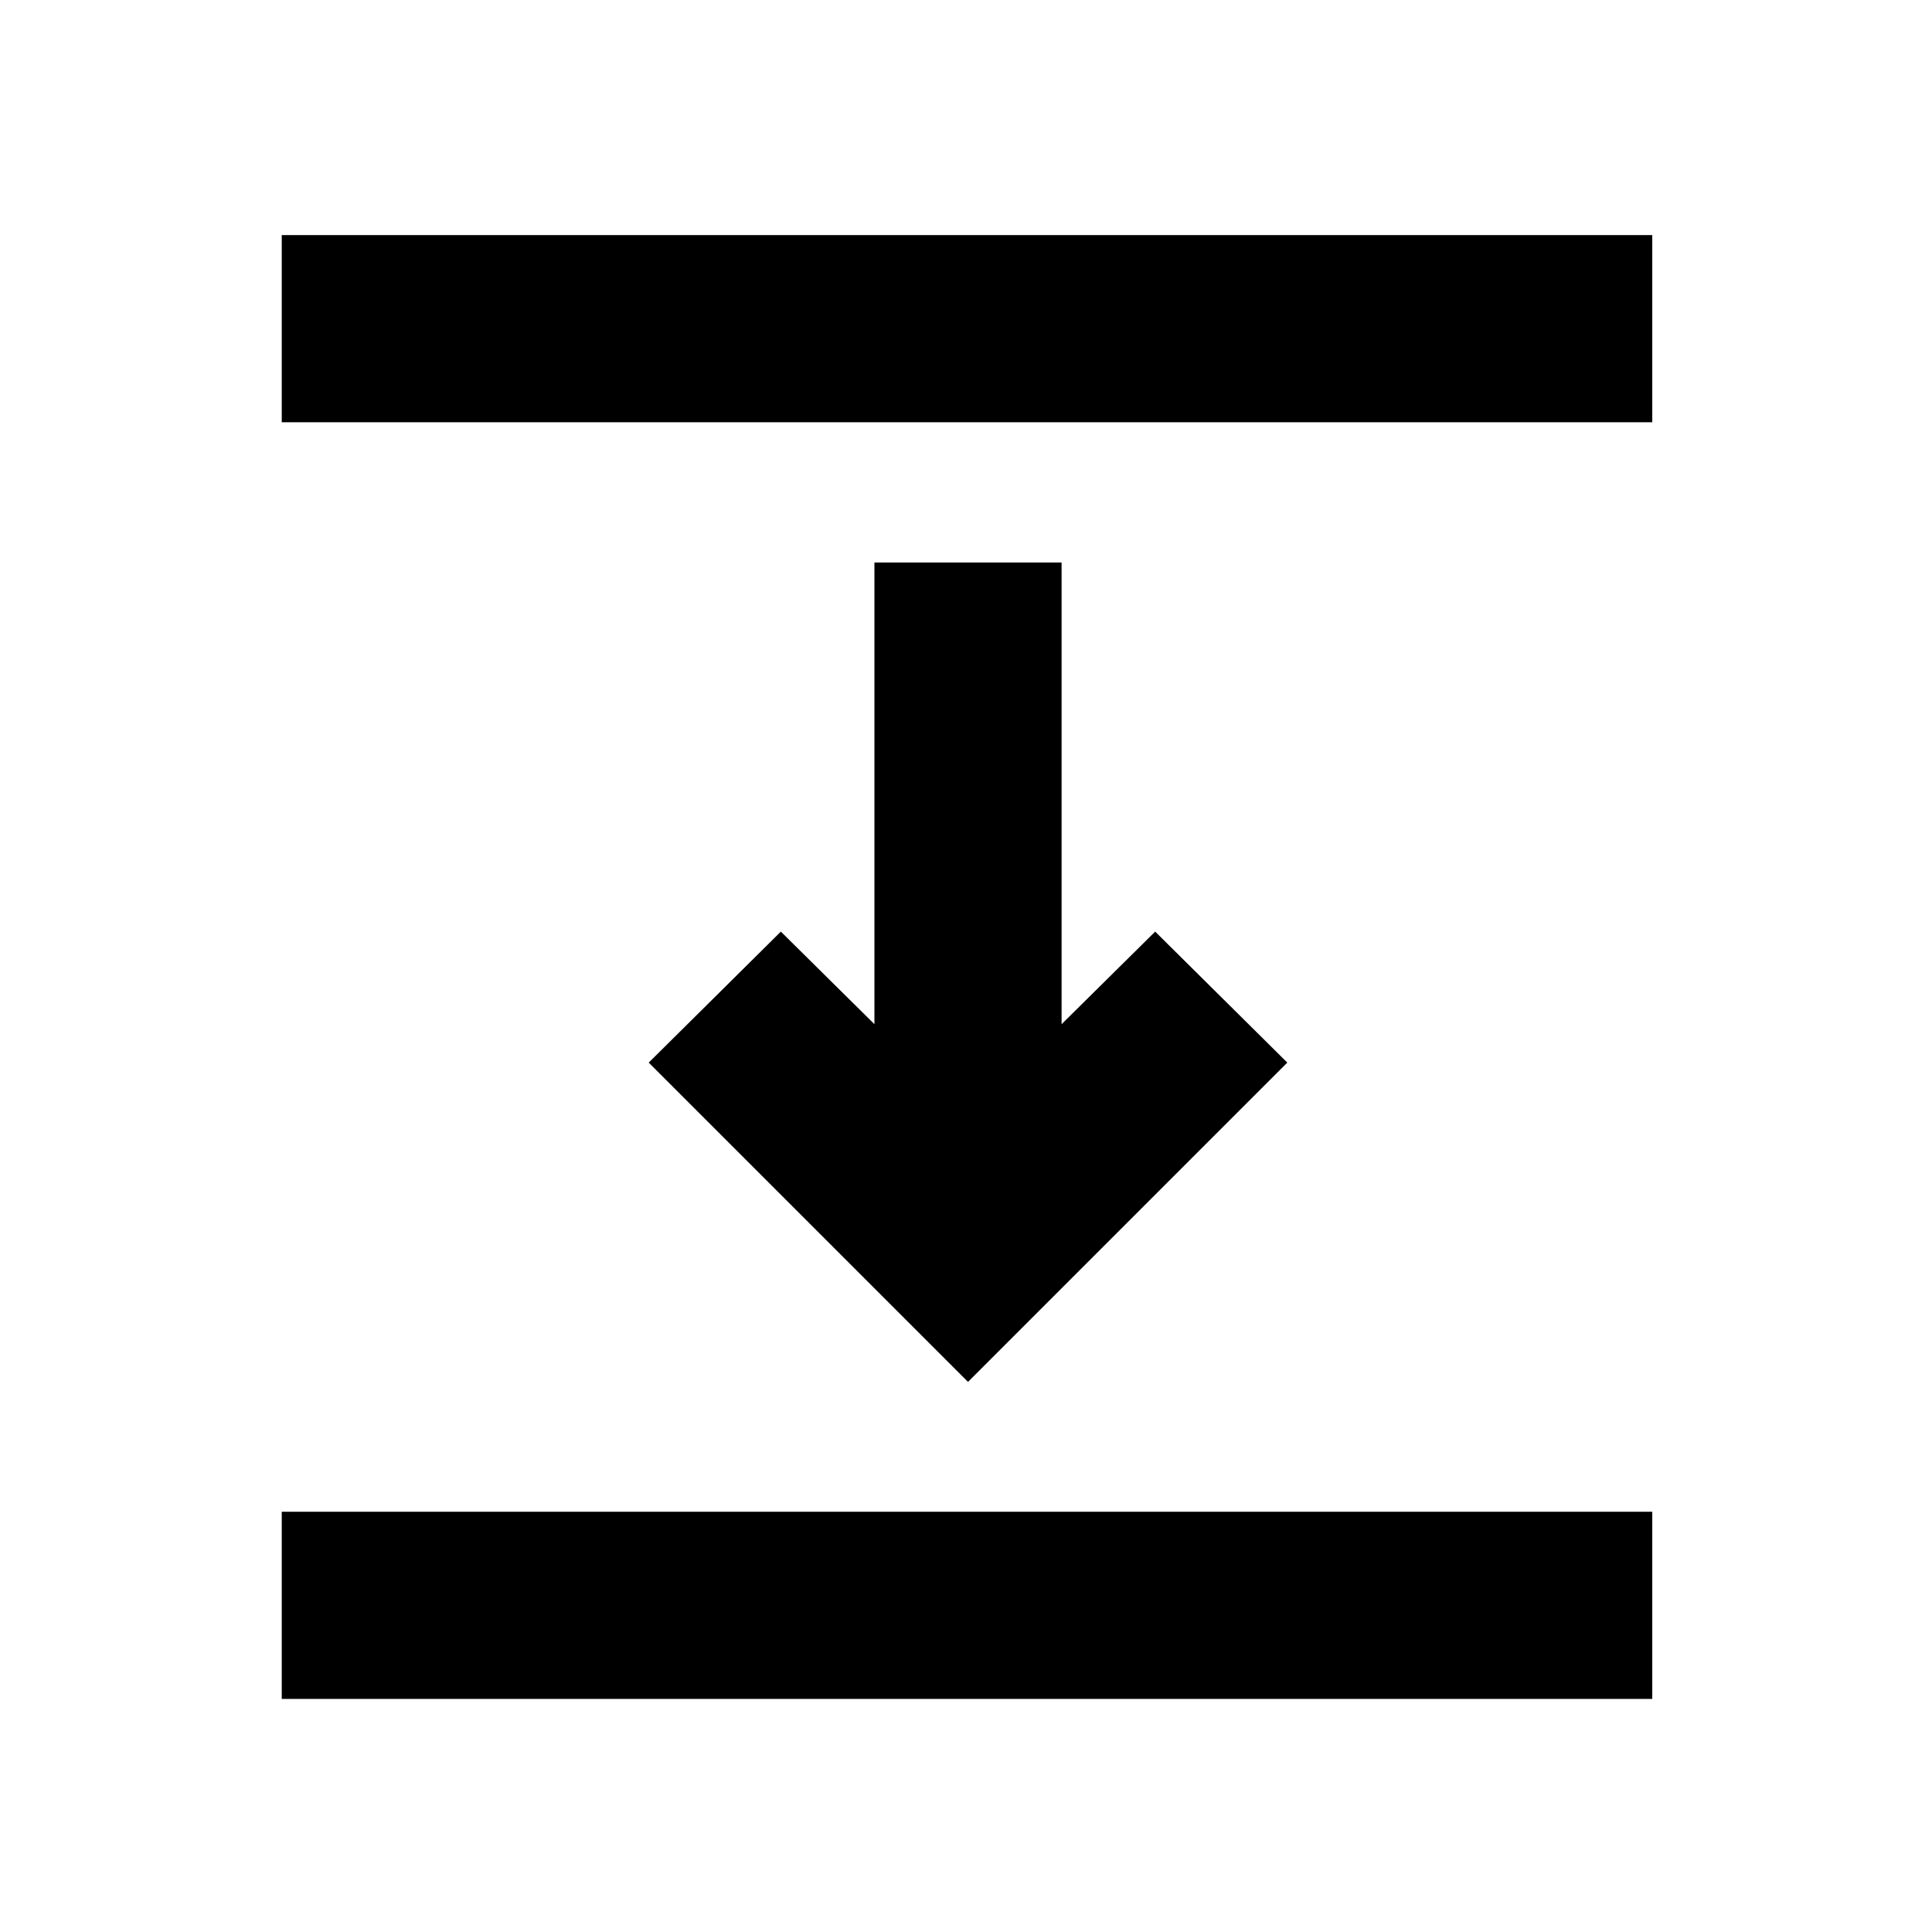 <svg xmlns="http://www.w3.org/2000/svg" height="20" viewBox="0 96 960 960" width="20"><path d="M139.999 305.826v-93.002h681.002v93.002H139.999ZM481 782.653 322.347 624 388 558.912l46.499 45.999V375.499h93.002v229.412L574 558.912 639.653 624 481 782.653ZM139.999 940.176v-93.002h681.002v93.002H139.999Z"/></svg>